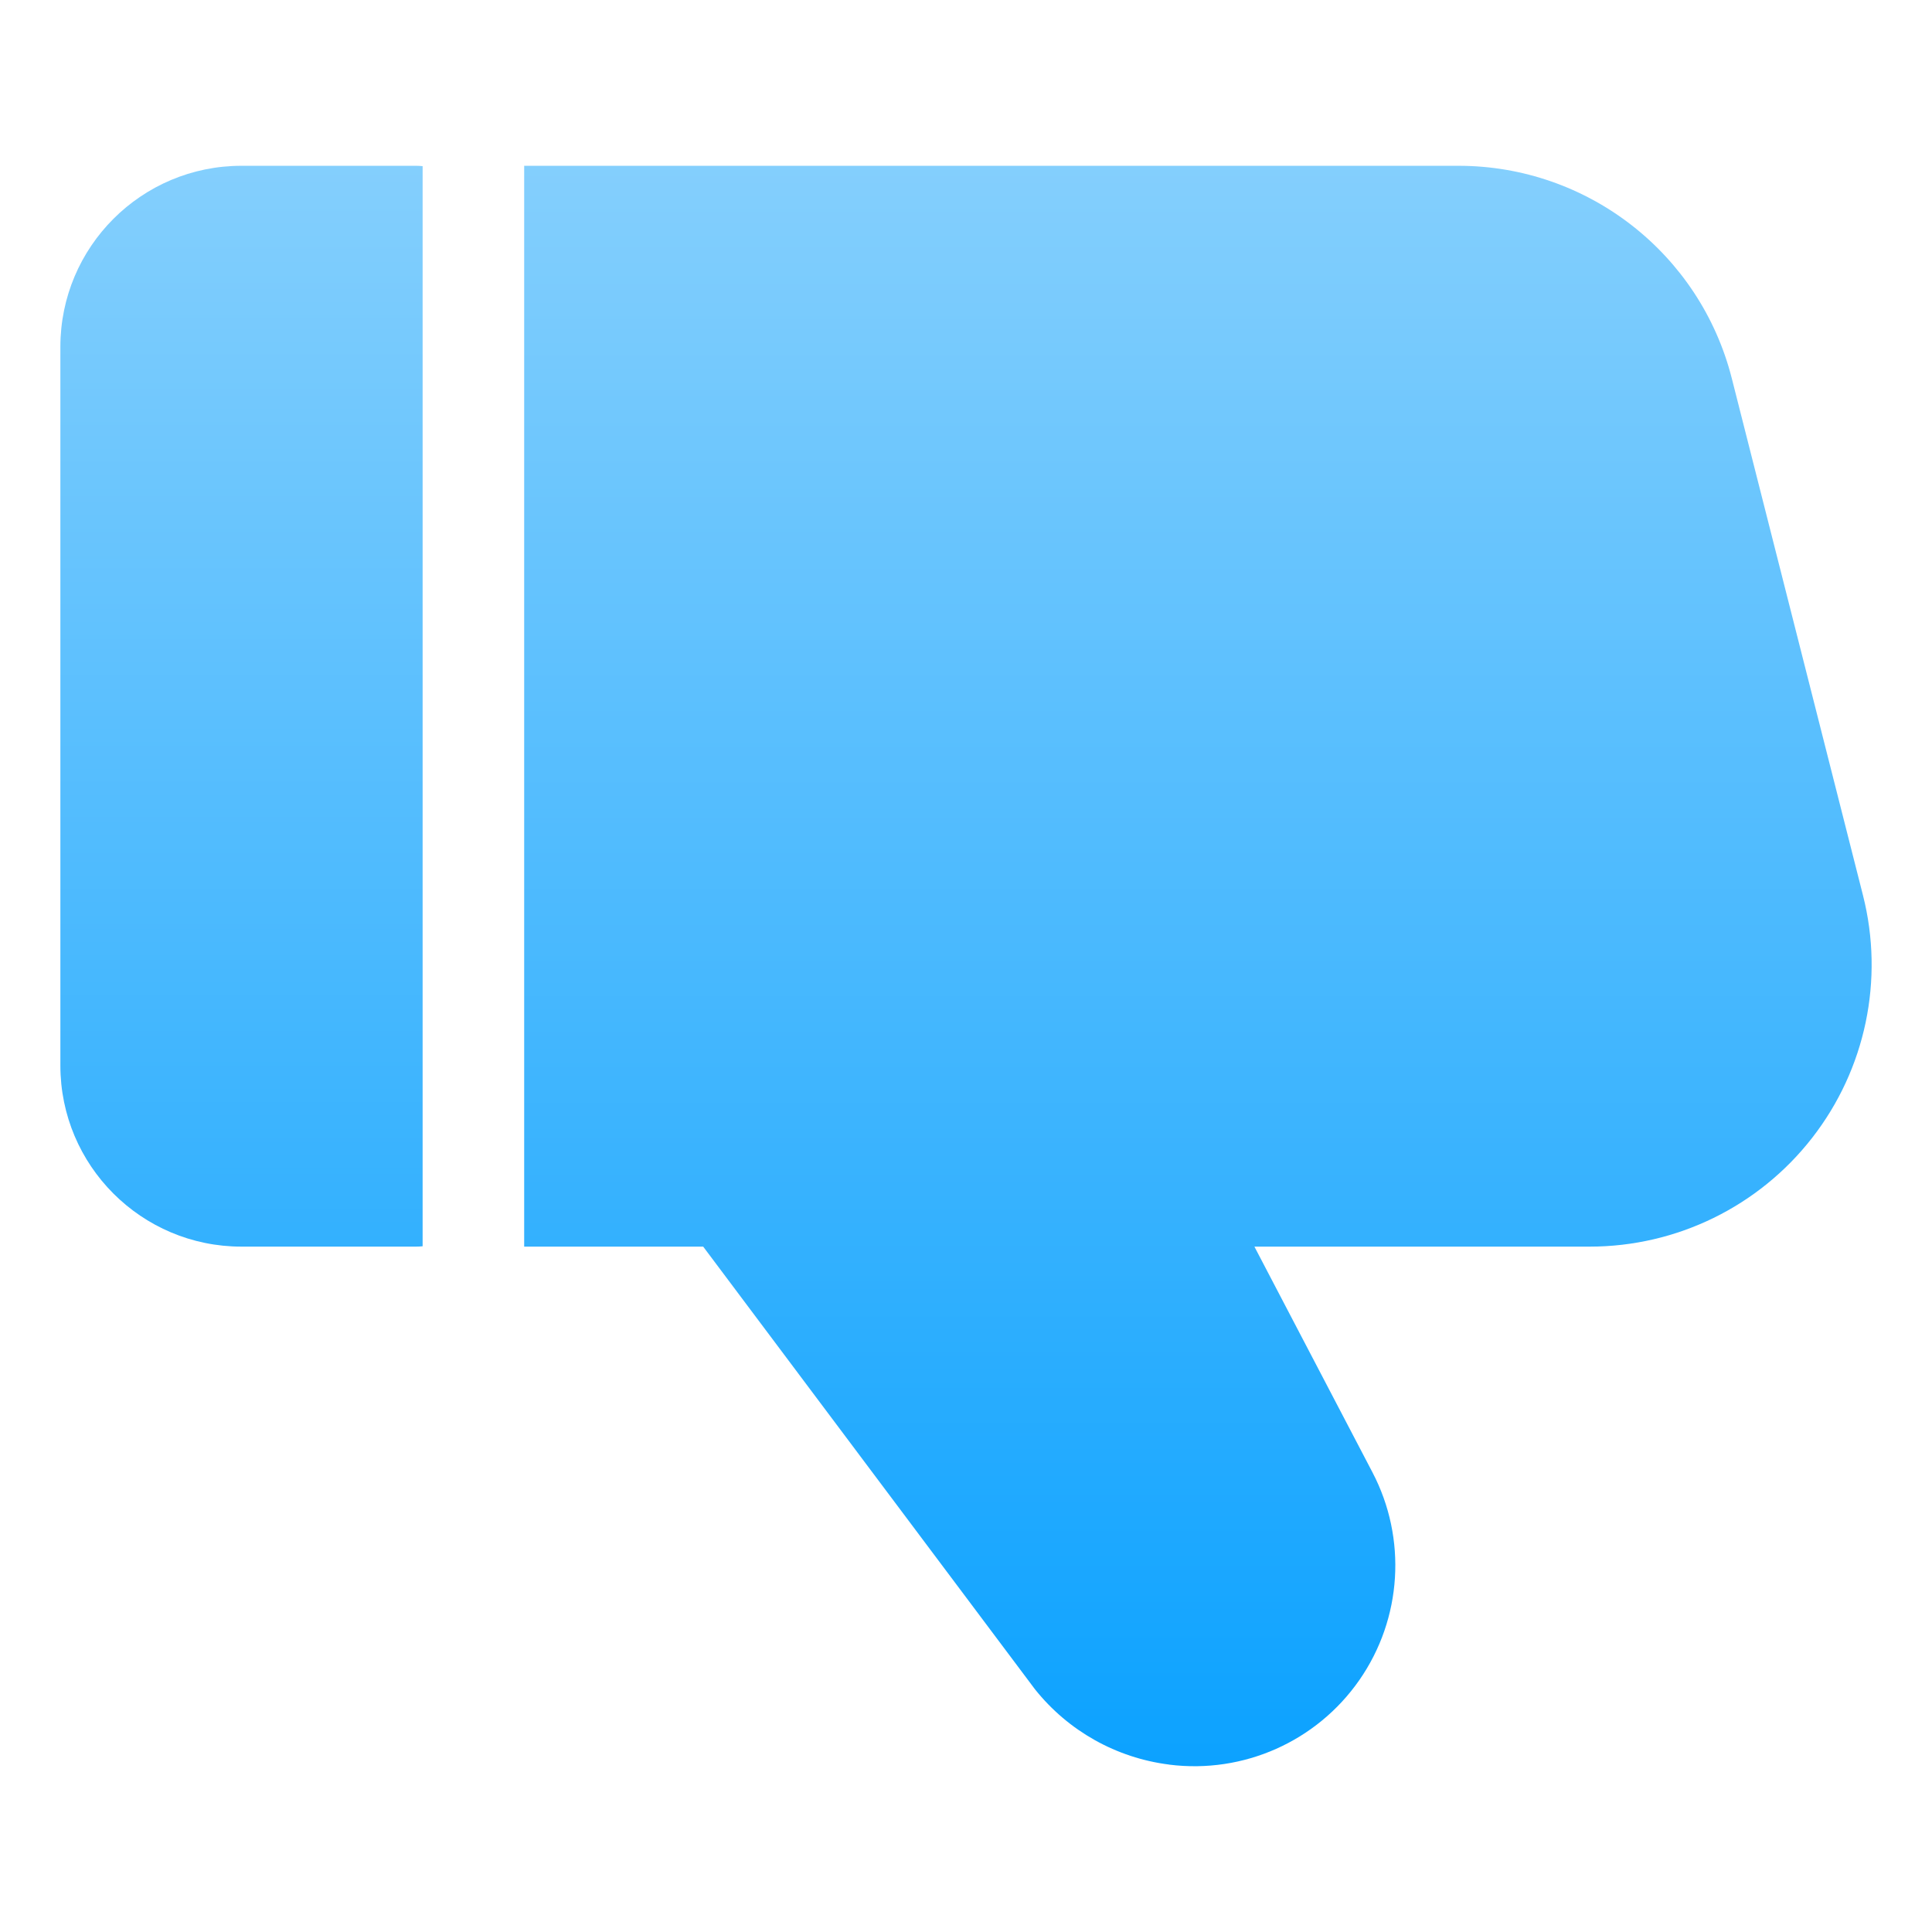 <?xml version="1.0" encoding="UTF-8" standalone="no"?><!DOCTYPE svg PUBLIC "-//W3C//DTD SVG 1.1//EN" "http://www.w3.org/Graphics/SVG/1.1/DTD/svg11.dtd"><svg width="100%" height="100%" viewBox="0 0 32 32" version="1.1" xmlns="http://www.w3.org/2000/svg" xmlns:xlink="http://www.w3.org/1999/xlink" xml:space="preserve" xmlns:serif="http://www.serif.com/" style="fill-rule:evenodd;clip-rule:evenodd;stroke-linejoin:round;stroke-miterlimit:2;"><path d="M8.682,2.746l15.475,-0c2.137,-0 4.001,1.45 4.527,3.521c0.598,2.359 1.47,5.796 2.173,8.563c0.354,1.396 0.044,2.878 -0.841,4.015c-0.885,1.138 -2.245,1.803 -3.686,1.803l-5.553,-0l1.955,3.738c0.574,1.097 0.491,2.423 -0.216,3.44c-0.707,1.017 -1.92,1.557 -3.149,1.402c-0.001,-0 -0.001,-0 -0.002,-0.001c-0.874,-0.11 -1.67,-0.556 -2.22,-1.244c-0.006,-0.008 -0.013,-0.017 -0.019,-0.025l-5.479,-7.31l-2.965,-0l-0,-17.902Z" style="fill:url(#_Linear1);"/><path d="M7,20.642c-0.035,0.004 -0.071,0.006 -0.107,0.006l-2.893,-0c-1.657,-0 -3,-1.343 -3,-3c0,-3.055 0,-8.848 0,-11.902c0,-1.657 1.343,-3 3,-3c1.352,-0 2.893,-0 2.893,-0c0.036,-0 0.072,0.002 0.107,0.006l0,17.89Z" style="fill:url(#_Linear2);"/><defs><linearGradient id="_Linear1" x1="0" y1="0" x2="1" y2="0" gradientUnits="userSpaceOnUse" gradientTransform="matrix(1.77574e-15,29,-29,1.77574e-15,15.5,2)"><stop offset="0" style="stop-color:#87d0fd;stop-opacity:1"/><stop offset="1" style="stop-color:#049fff;stop-opacity:1"/></linearGradient><linearGradient id="_Linear2" x1="0" y1="0" x2="1" y2="0" gradientUnits="userSpaceOnUse" gradientTransform="matrix(1.77574e-15,29,-29,1.77574e-15,15.5,2)"><stop offset="0" style="stop-color:#87d0fd;stop-opacity:1"/><stop offset="1" style="stop-color:#049fff;stop-opacity:1"/></linearGradient></defs></svg>
